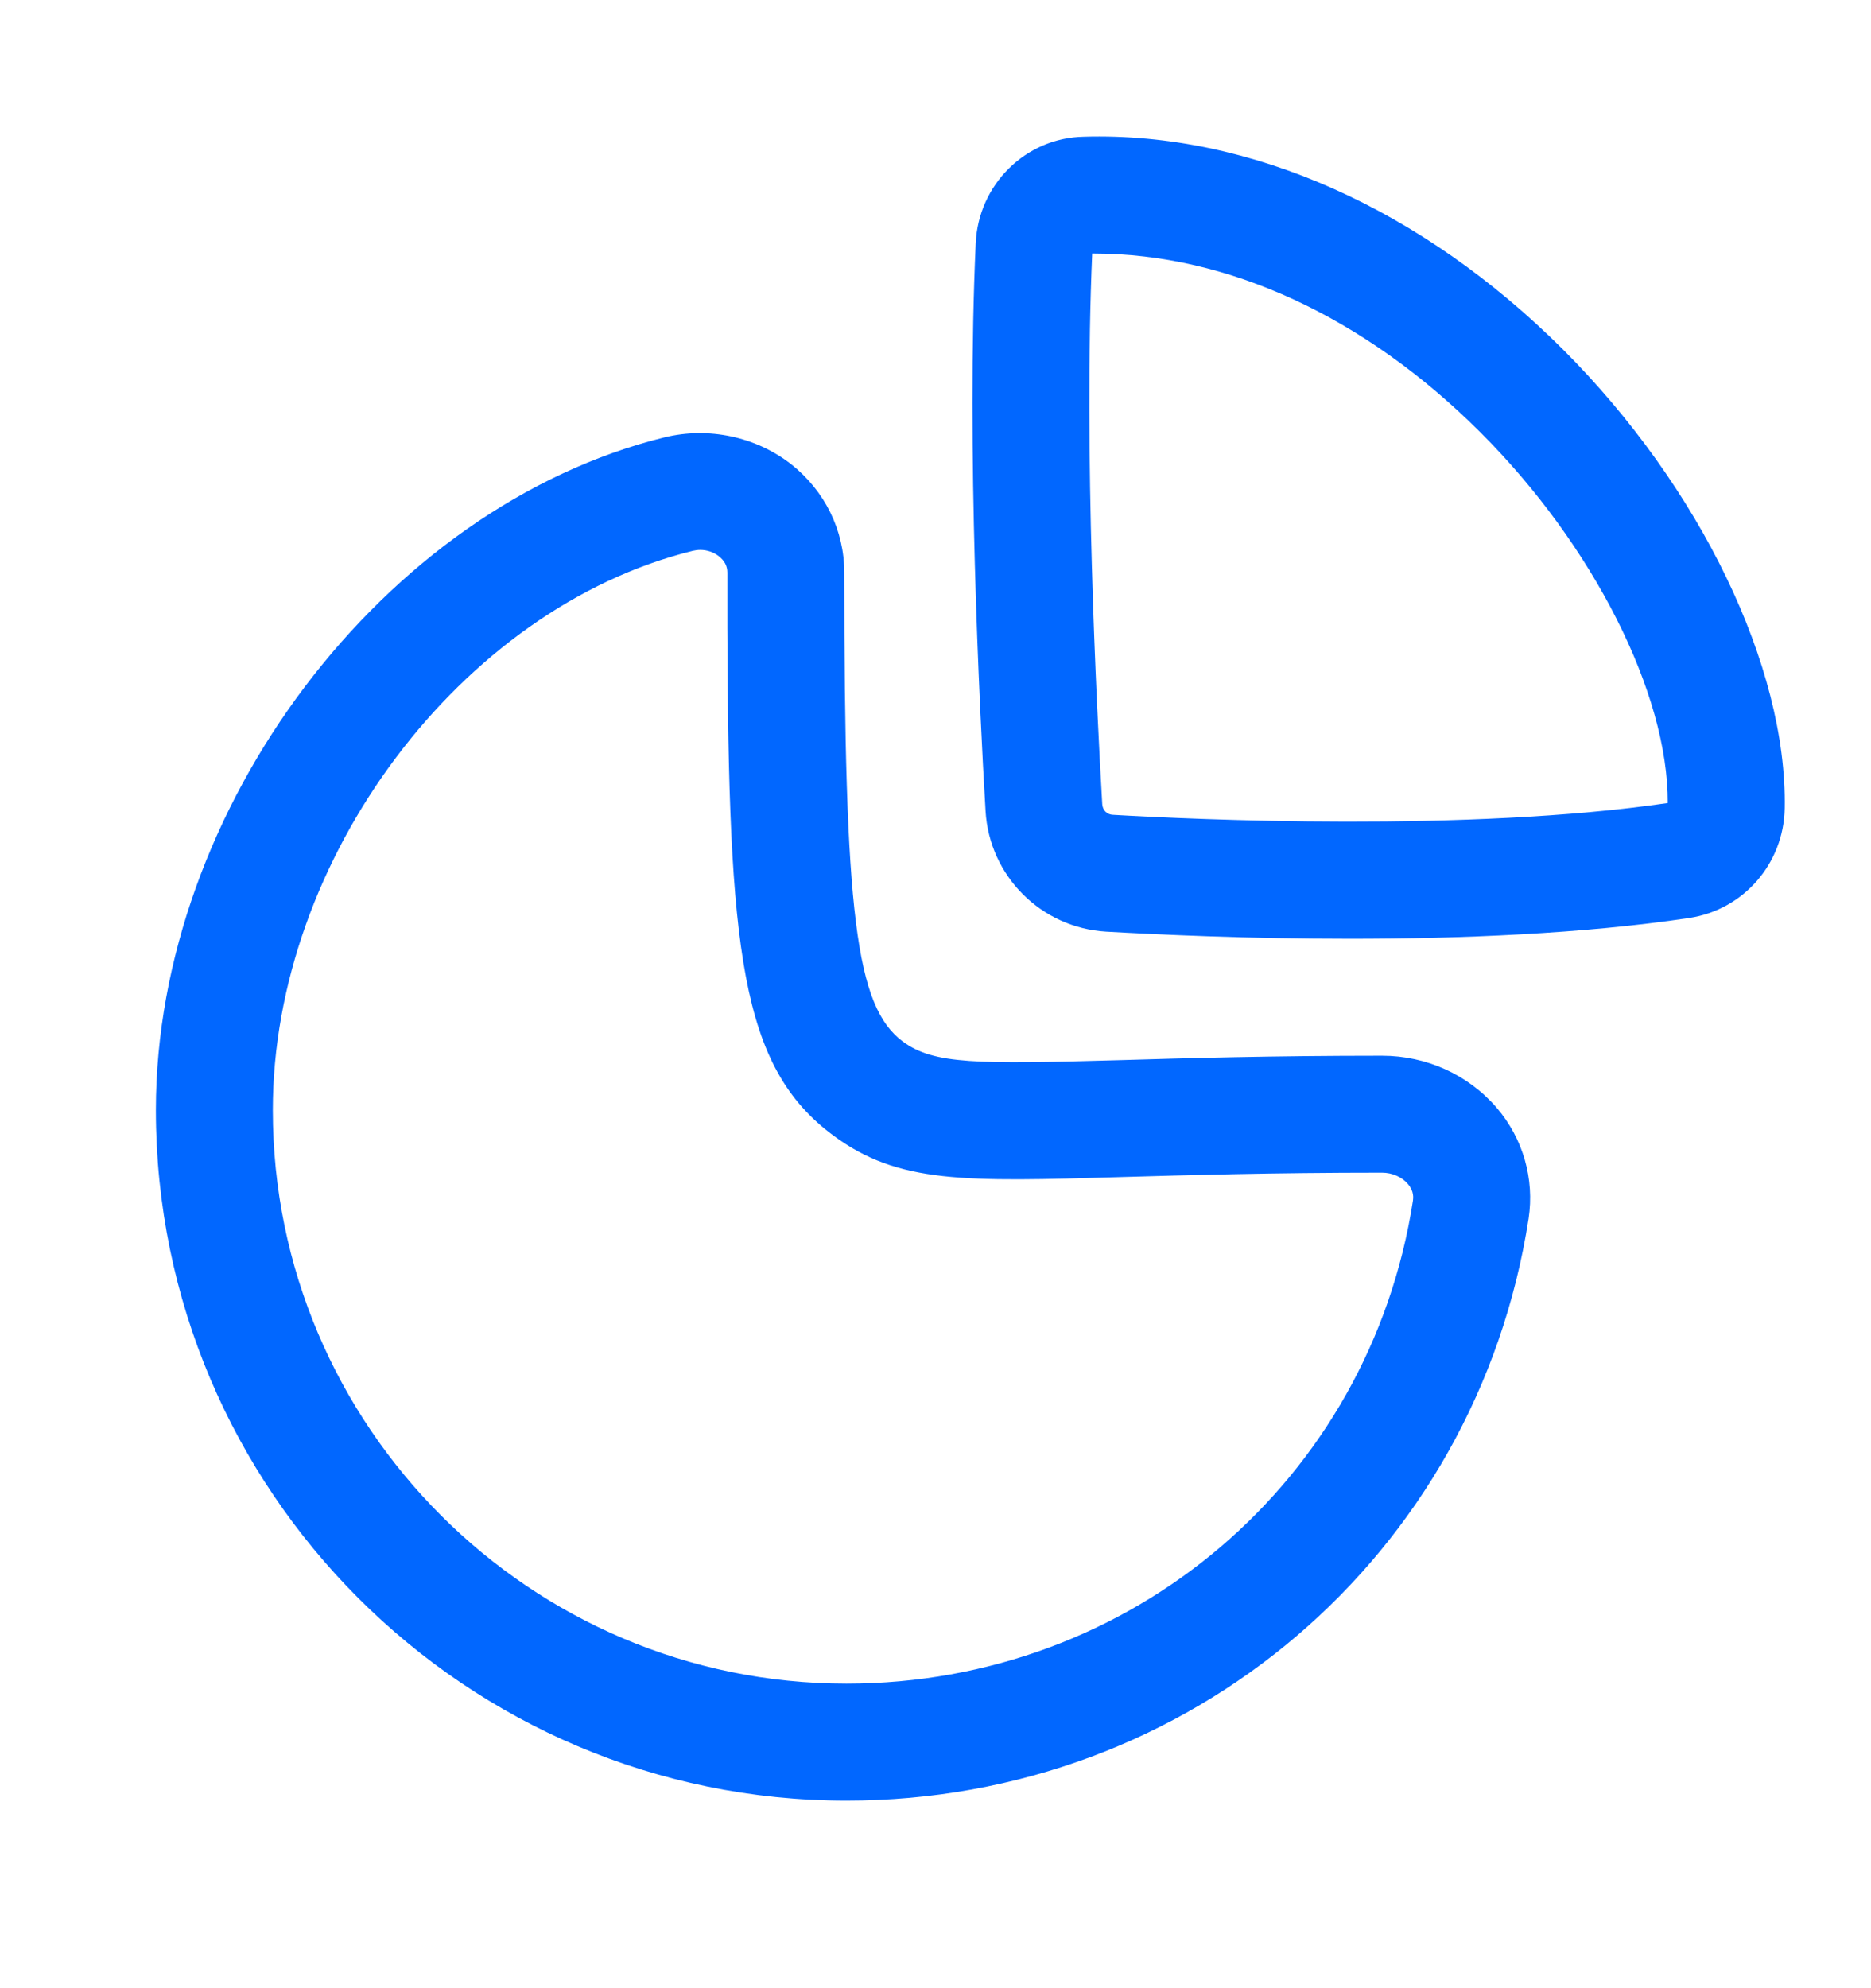<svg width="16" height="17" viewBox="0 0 16 17" fill="none" xmlns="http://www.w3.org/2000/svg">
<path fill-rule="evenodd" clip-rule="evenodd" d="M6.765 3.969C7.053 4.196 7.22 4.534 7.22 4.896C7.22 7.82 7.318 8.606 7.721 8.906C7.986 9.101 8.349 9.099 9.571 9.065C10.139 9.048 10.866 9.027 11.819 9.027C12.199 9.027 12.557 9.19 12.8 9.473C13.025 9.736 13.123 10.08 13.072 10.419C12.626 13.302 10.173 15.396 7.238 15.396C3.982 15.396 1.333 12.748 1.333 9.492C1.333 6.911 3.285 4.33 5.685 3.739C6.059 3.648 6.462 3.733 6.765 3.969ZM5.988 4.702C5.967 4.702 5.946 4.705 5.924 4.71C3.944 5.198 2.333 7.343 2.333 9.492C2.333 12.196 4.534 14.396 7.238 14.396C9.676 14.396 11.713 12.66 12.083 10.266C12.085 10.246 12.095 10.188 12.04 10.124C11.988 10.063 11.905 10.027 11.819 10.027C10.878 10.027 10.16 10.048 9.6 10.064C8.242 10.105 7.681 10.12 7.126 9.709C6.333 9.121 6.229 8.134 6.22 5.362L6.22 4.896C6.22 4.84 6.196 4.794 6.147 4.756C6.103 4.721 6.046 4.702 5.988 4.702ZM13.367 2.989C14.539 4.161 15.283 5.7 15.262 6.911C15.254 7.384 14.91 7.779 14.446 7.849C13.541 7.985 12.481 8.027 11.543 8.027C10.67 8.027 9.901 7.991 9.459 7.966C8.903 7.933 8.46 7.49 8.428 6.934C8.376 6.053 8.264 3.813 8.344 2.081C8.366 1.578 8.772 1.177 9.27 1.169C10.694 1.127 12.164 1.789 13.367 2.989ZM9.355 2.168H9.34C9.267 3.847 9.376 6.017 9.426 6.876C9.429 6.927 9.466 6.965 9.517 6.967C10.202 7.007 12.564 7.116 14.262 6.866C14.266 5.93 13.625 4.661 12.66 3.697C11.671 2.709 10.5 2.168 9.355 2.168Z" fill="#0167FF"/>
</svg>

